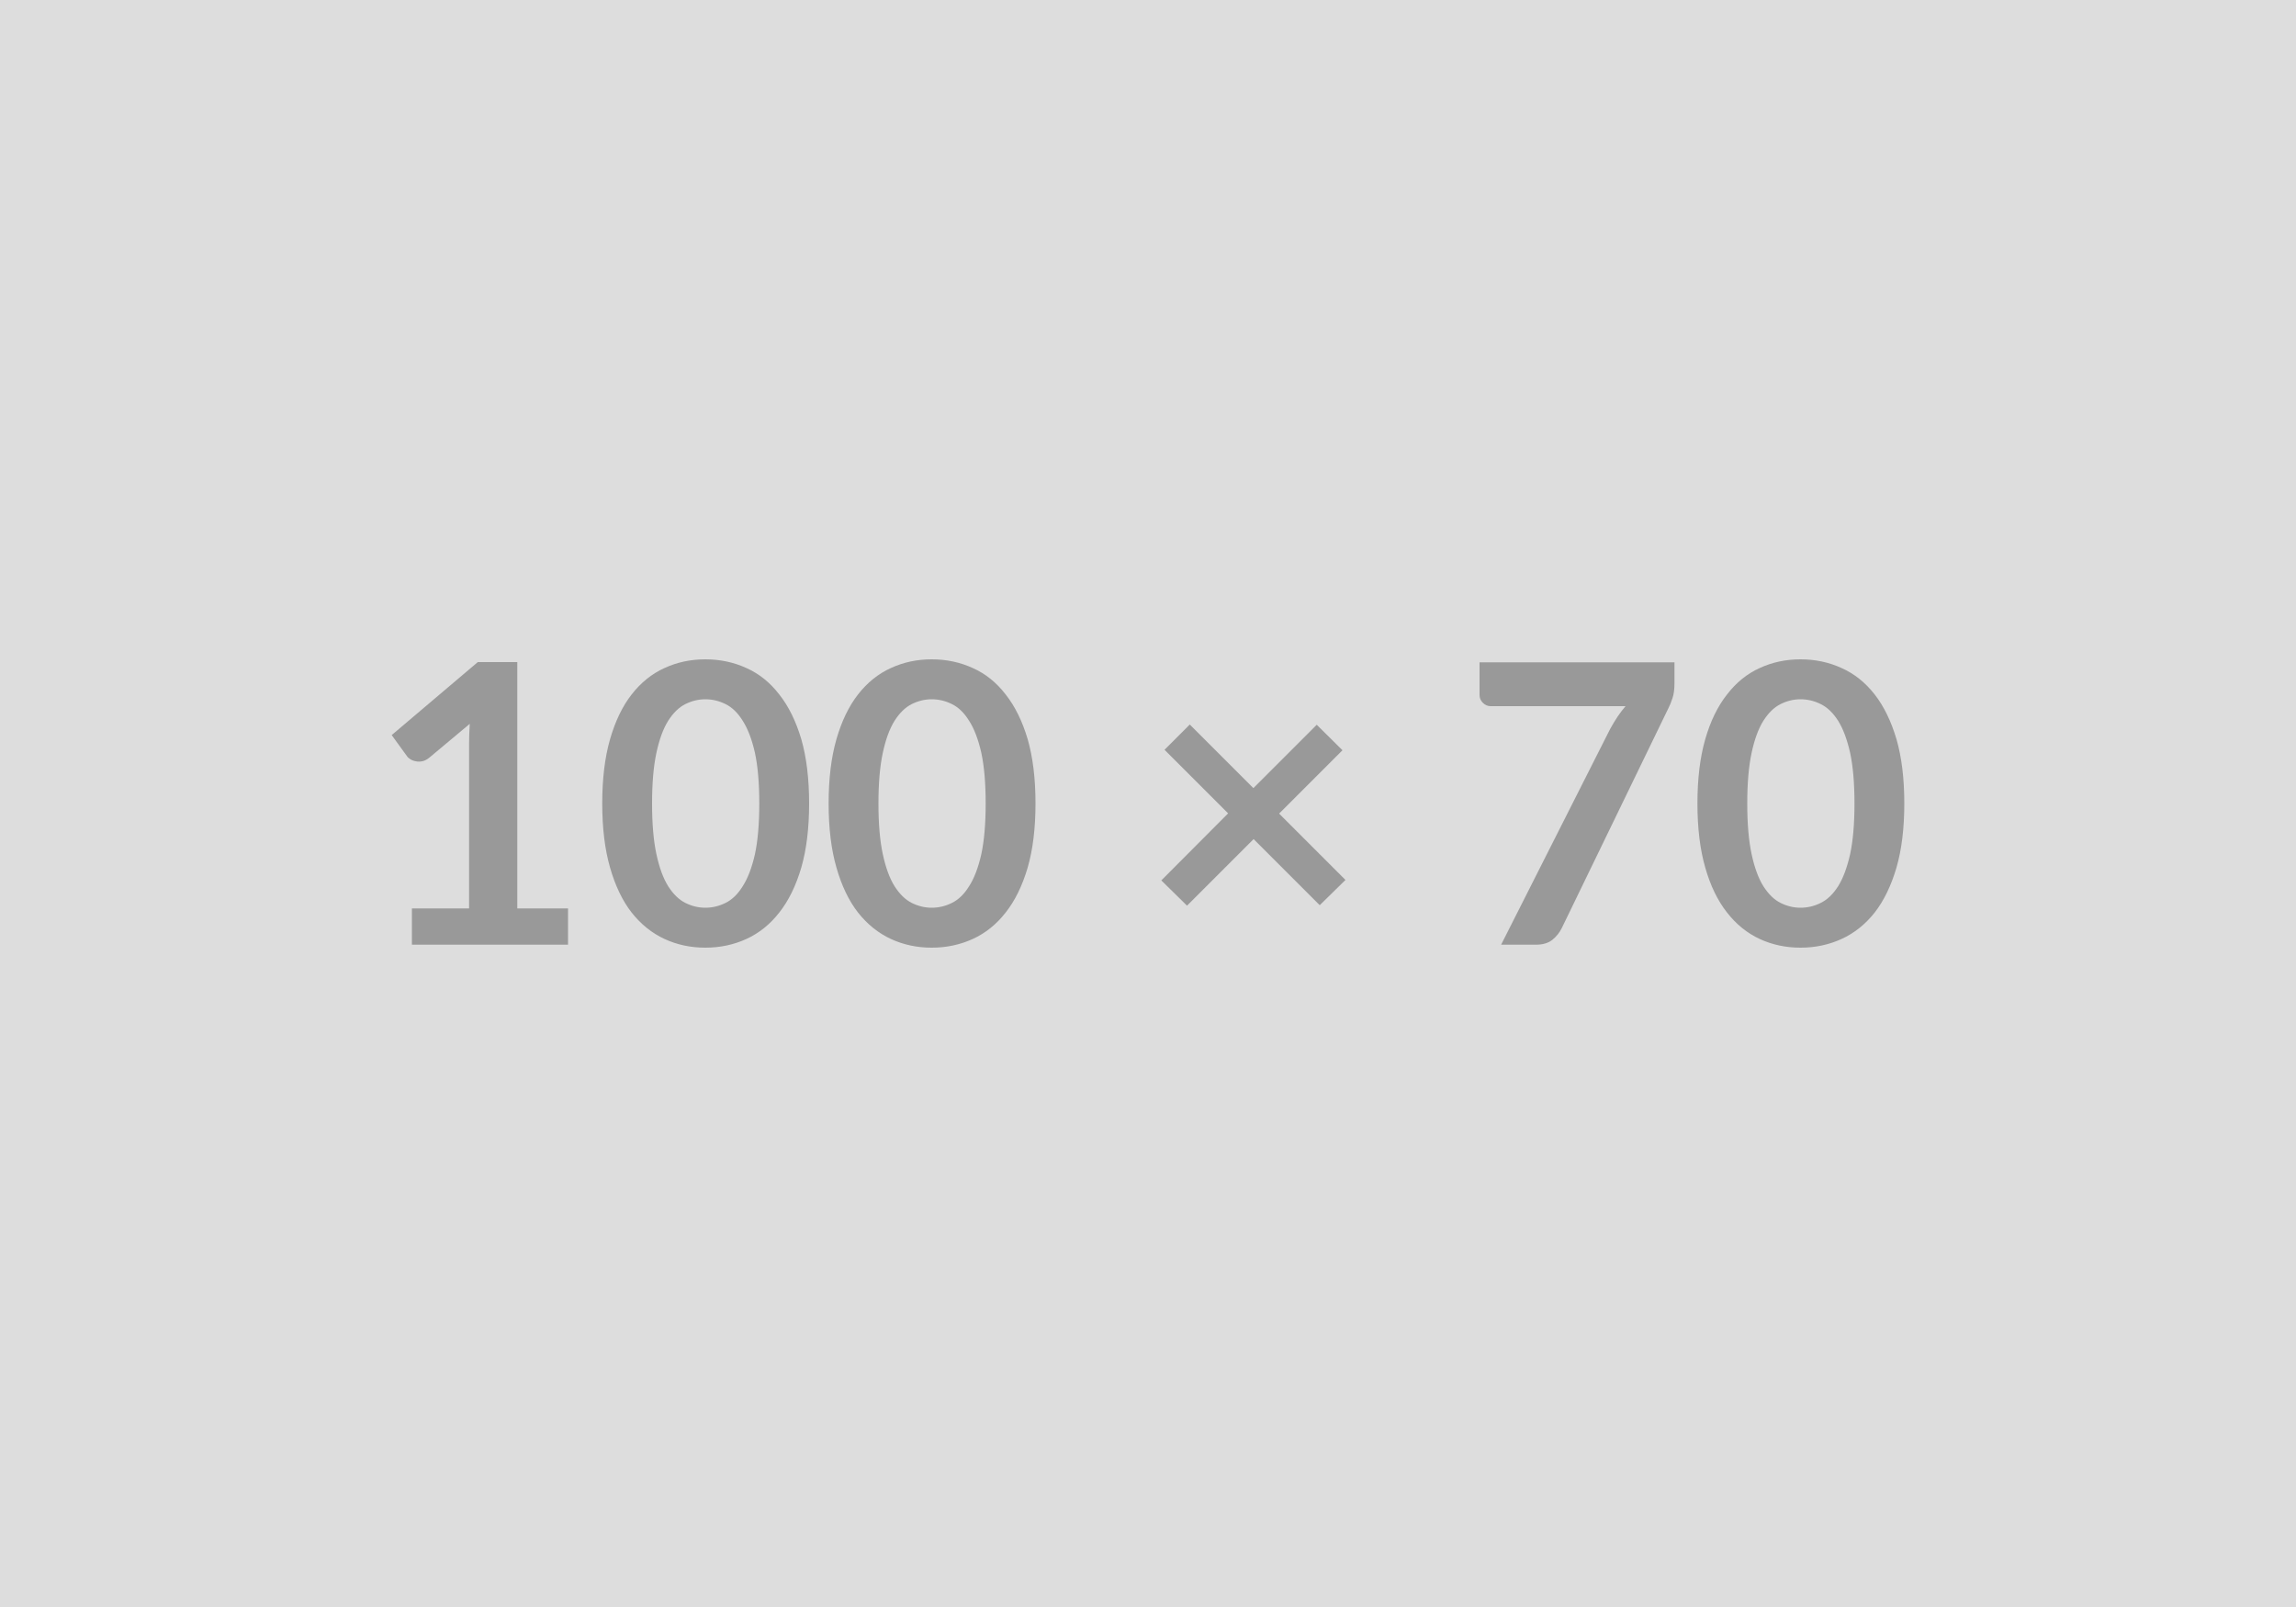 <svg xmlns="http://www.w3.org/2000/svg" xmlns:xlink="http://www.w3.org/1999/xlink" width="100" height="70"><rect width="100%" height="100%" fill="#DDDDDD"/><path d="M22.53 39.57L24.74 39.57L24.74 41.15L17.94 41.15L17.94 39.57L20.43 39.57L20.43 32.41Q20.43 31.98 20.46 31.53L20.46 31.53L18.69 33.01Q18.54 33.13 18.39 33.16Q18.24 33.19 18.11 33.16Q17.98 33.14 17.87 33.07Q17.77 33.01 17.72 32.93L17.72 32.93L17.06 32.02L20.81 28.84L22.53 28.84L22.53 39.57ZM35.24 35L35.24 35Q35.24 36.61 34.90 37.79Q34.55 38.98 33.94 39.75Q33.34 40.52 32.51 40.90Q31.68 41.28 30.72 41.28L30.72 41.28Q29.76 41.28 28.94 40.90Q28.12 40.52 27.51 39.75Q26.91 38.98 26.57 37.79Q26.23 36.61 26.23 35L26.23 35Q26.23 33.38 26.57 32.20Q26.91 31.02 27.51 30.25Q28.12 29.47 28.94 29.10Q29.76 28.72 30.72 28.72L30.72 28.72Q31.68 28.72 32.51 29.10Q33.34 29.47 33.94 30.25Q34.55 31.02 34.90 32.20Q35.24 33.38 35.24 35ZM33.07 35L33.07 35Q33.07 33.67 32.88 32.79Q32.68 31.91 32.35 31.40Q32.03 30.88 31.60 30.67Q31.18 30.46 30.72 30.46L30.72 30.46Q30.27 30.46 29.85 30.67Q29.43 30.88 29.10 31.40Q28.78 31.91 28.59 32.79Q28.40 33.67 28.40 35L28.40 35Q28.40 36.33 28.59 37.21Q28.78 38.09 29.10 38.60Q29.43 39.12 29.85 39.33Q30.27 39.54 30.72 39.54L30.72 39.54Q31.18 39.54 31.60 39.33Q32.03 39.12 32.35 38.60Q32.68 38.09 32.88 37.21Q33.07 36.33 33.07 35ZM45.10 35L45.10 35Q45.10 36.61 44.76 37.79Q44.41 38.98 43.80 39.75Q43.20 40.52 42.37 40.90Q41.54 41.28 40.58 41.28L40.58 41.28Q39.62 41.28 38.80 40.90Q37.98 40.52 37.37 39.75Q36.77 38.98 36.43 37.79Q36.09 36.61 36.09 35L36.09 35Q36.09 33.38 36.43 32.20Q36.77 31.02 37.37 30.25Q37.98 29.47 38.80 29.10Q39.62 28.72 40.58 28.72L40.58 28.72Q41.54 28.72 42.37 29.10Q43.20 29.47 43.80 30.25Q44.41 31.02 44.76 32.20Q45.10 33.38 45.10 35ZM42.93 35L42.93 35Q42.93 33.67 42.74 32.79Q42.54 31.91 42.21 31.40Q41.89 30.88 41.46 30.67Q41.04 30.46 40.58 30.46L40.58 30.46Q40.13 30.46 39.71 30.67Q39.29 30.88 38.96 31.40Q38.64 31.91 38.45 32.79Q38.26 33.67 38.26 35L38.26 35Q38.26 36.33 38.45 37.21Q38.64 38.09 38.96 38.60Q39.29 39.12 39.71 39.33Q40.13 39.54 40.58 39.54L40.58 39.54Q41.04 39.54 41.46 39.33Q41.89 39.12 42.21 38.60Q42.54 38.09 42.74 37.21Q42.93 36.33 42.93 35ZM58.60 38.33L57.48 39.43L54.60 36.55L51.70 39.45L50.58 38.35L53.49 35.43L50.72 32.66L51.82 31.56L54.59 34.33L57.35 31.57L58.47 32.68L55.71 35.44L58.60 38.33ZM64.44 28.85L72.93 28.85L72.93 29.76Q72.93 30.17 72.84 30.42Q72.76 30.67 72.67 30.84L72.67 30.84L68.02 40.43Q67.87 40.73 67.61 40.94Q67.34 41.15 66.90 41.15L66.90 41.15L65.38 41.15L70.13 31.75Q70.29 31.46 70.45 31.22Q70.61 30.98 70.80 30.76L70.80 30.76L64.92 30.76Q64.73 30.76 64.58 30.61Q64.44 30.47 64.44 30.27L64.44 30.27L64.44 28.85ZM82.94 35L82.94 35Q82.94 36.61 82.60 37.79Q82.25 38.98 81.65 39.75Q81.04 40.52 80.21 40.90Q79.38 41.28 78.42 41.28L78.42 41.28Q77.46 41.28 76.64 40.90Q75.82 40.52 75.22 39.75Q74.61 38.98 74.27 37.79Q73.93 36.61 73.93 35L73.93 35Q73.93 33.38 74.27 32.20Q74.61 31.02 75.22 30.25Q75.82 29.47 76.64 29.10Q77.46 28.72 78.42 28.72L78.42 28.72Q79.38 28.72 80.21 29.10Q81.04 29.47 81.65 30.25Q82.25 31.02 82.60 32.20Q82.94 33.38 82.94 35ZM80.77 35L80.77 35Q80.77 33.67 80.58 32.79Q80.38 31.91 80.06 31.40Q79.73 30.88 79.30 30.67Q78.88 30.46 78.42 30.46L78.42 30.46Q77.97 30.46 77.55 30.67Q77.13 30.88 76.80 31.40Q76.48 31.91 76.29 32.79Q76.10 33.67 76.10 35L76.10 35Q76.10 36.33 76.29 37.21Q76.48 38.09 76.80 38.60Q77.13 39.12 77.55 39.33Q77.97 39.54 78.42 39.54L78.42 39.54Q78.88 39.54 79.30 39.33Q79.73 39.12 80.06 38.60Q80.38 38.09 80.58 37.21Q80.77 36.33 80.77 35Z" fill="#999999"/></svg>